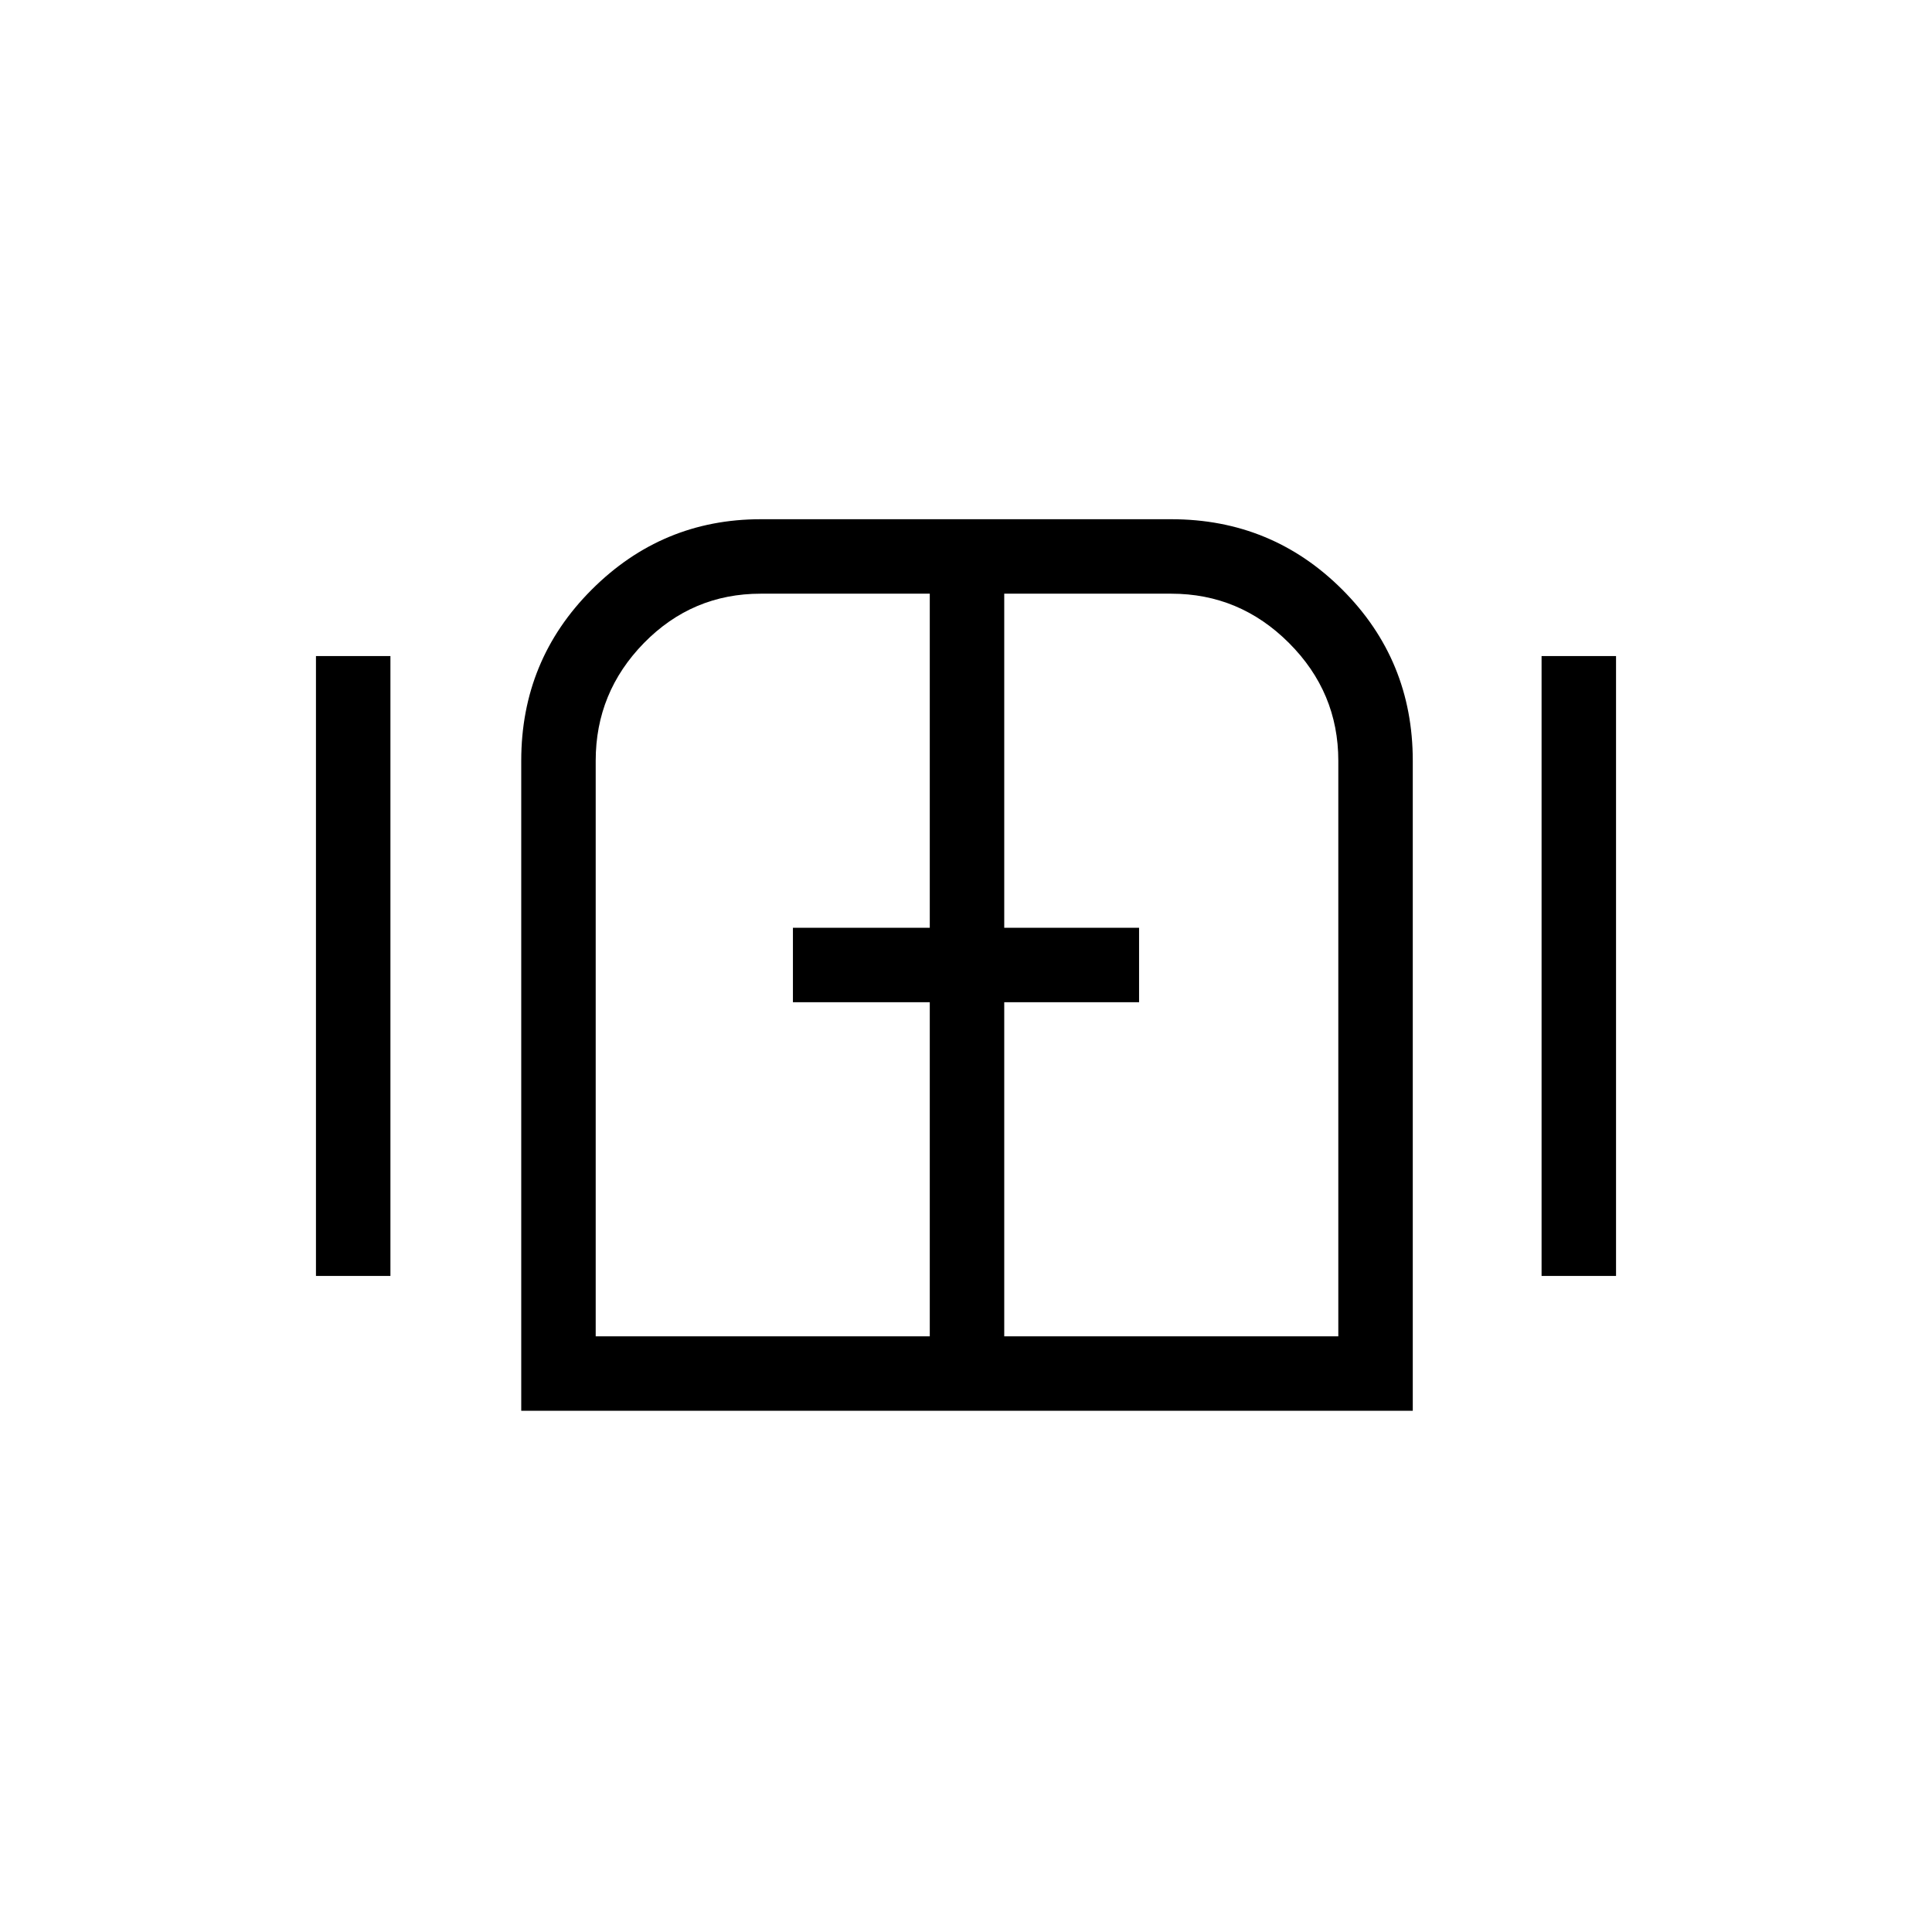 <svg xmlns="http://www.w3.org/2000/svg" height="24" width="24"><path d="M3.925 15.85v-7.7h.925v7.7Zm2.55 1.675V9.45q0-1.25.875-2.125t2.1-.875h5.1q1.25 0 2.125.875t.875 2.125v8.075ZM7.4 16.6h4.15v-4.15h-1.7v-.925h1.7v-4.15h-2.1q-.85 0-1.45.612-.6.613-.6 1.463Zm5.075 0h4.15V9.45q0-.85-.613-1.463-.612-.612-1.462-.612h-2.075v4.15h1.675v.925h-1.675Zm6.675-.75v-7.7h.925v7.7ZM12 12Z"/></svg>